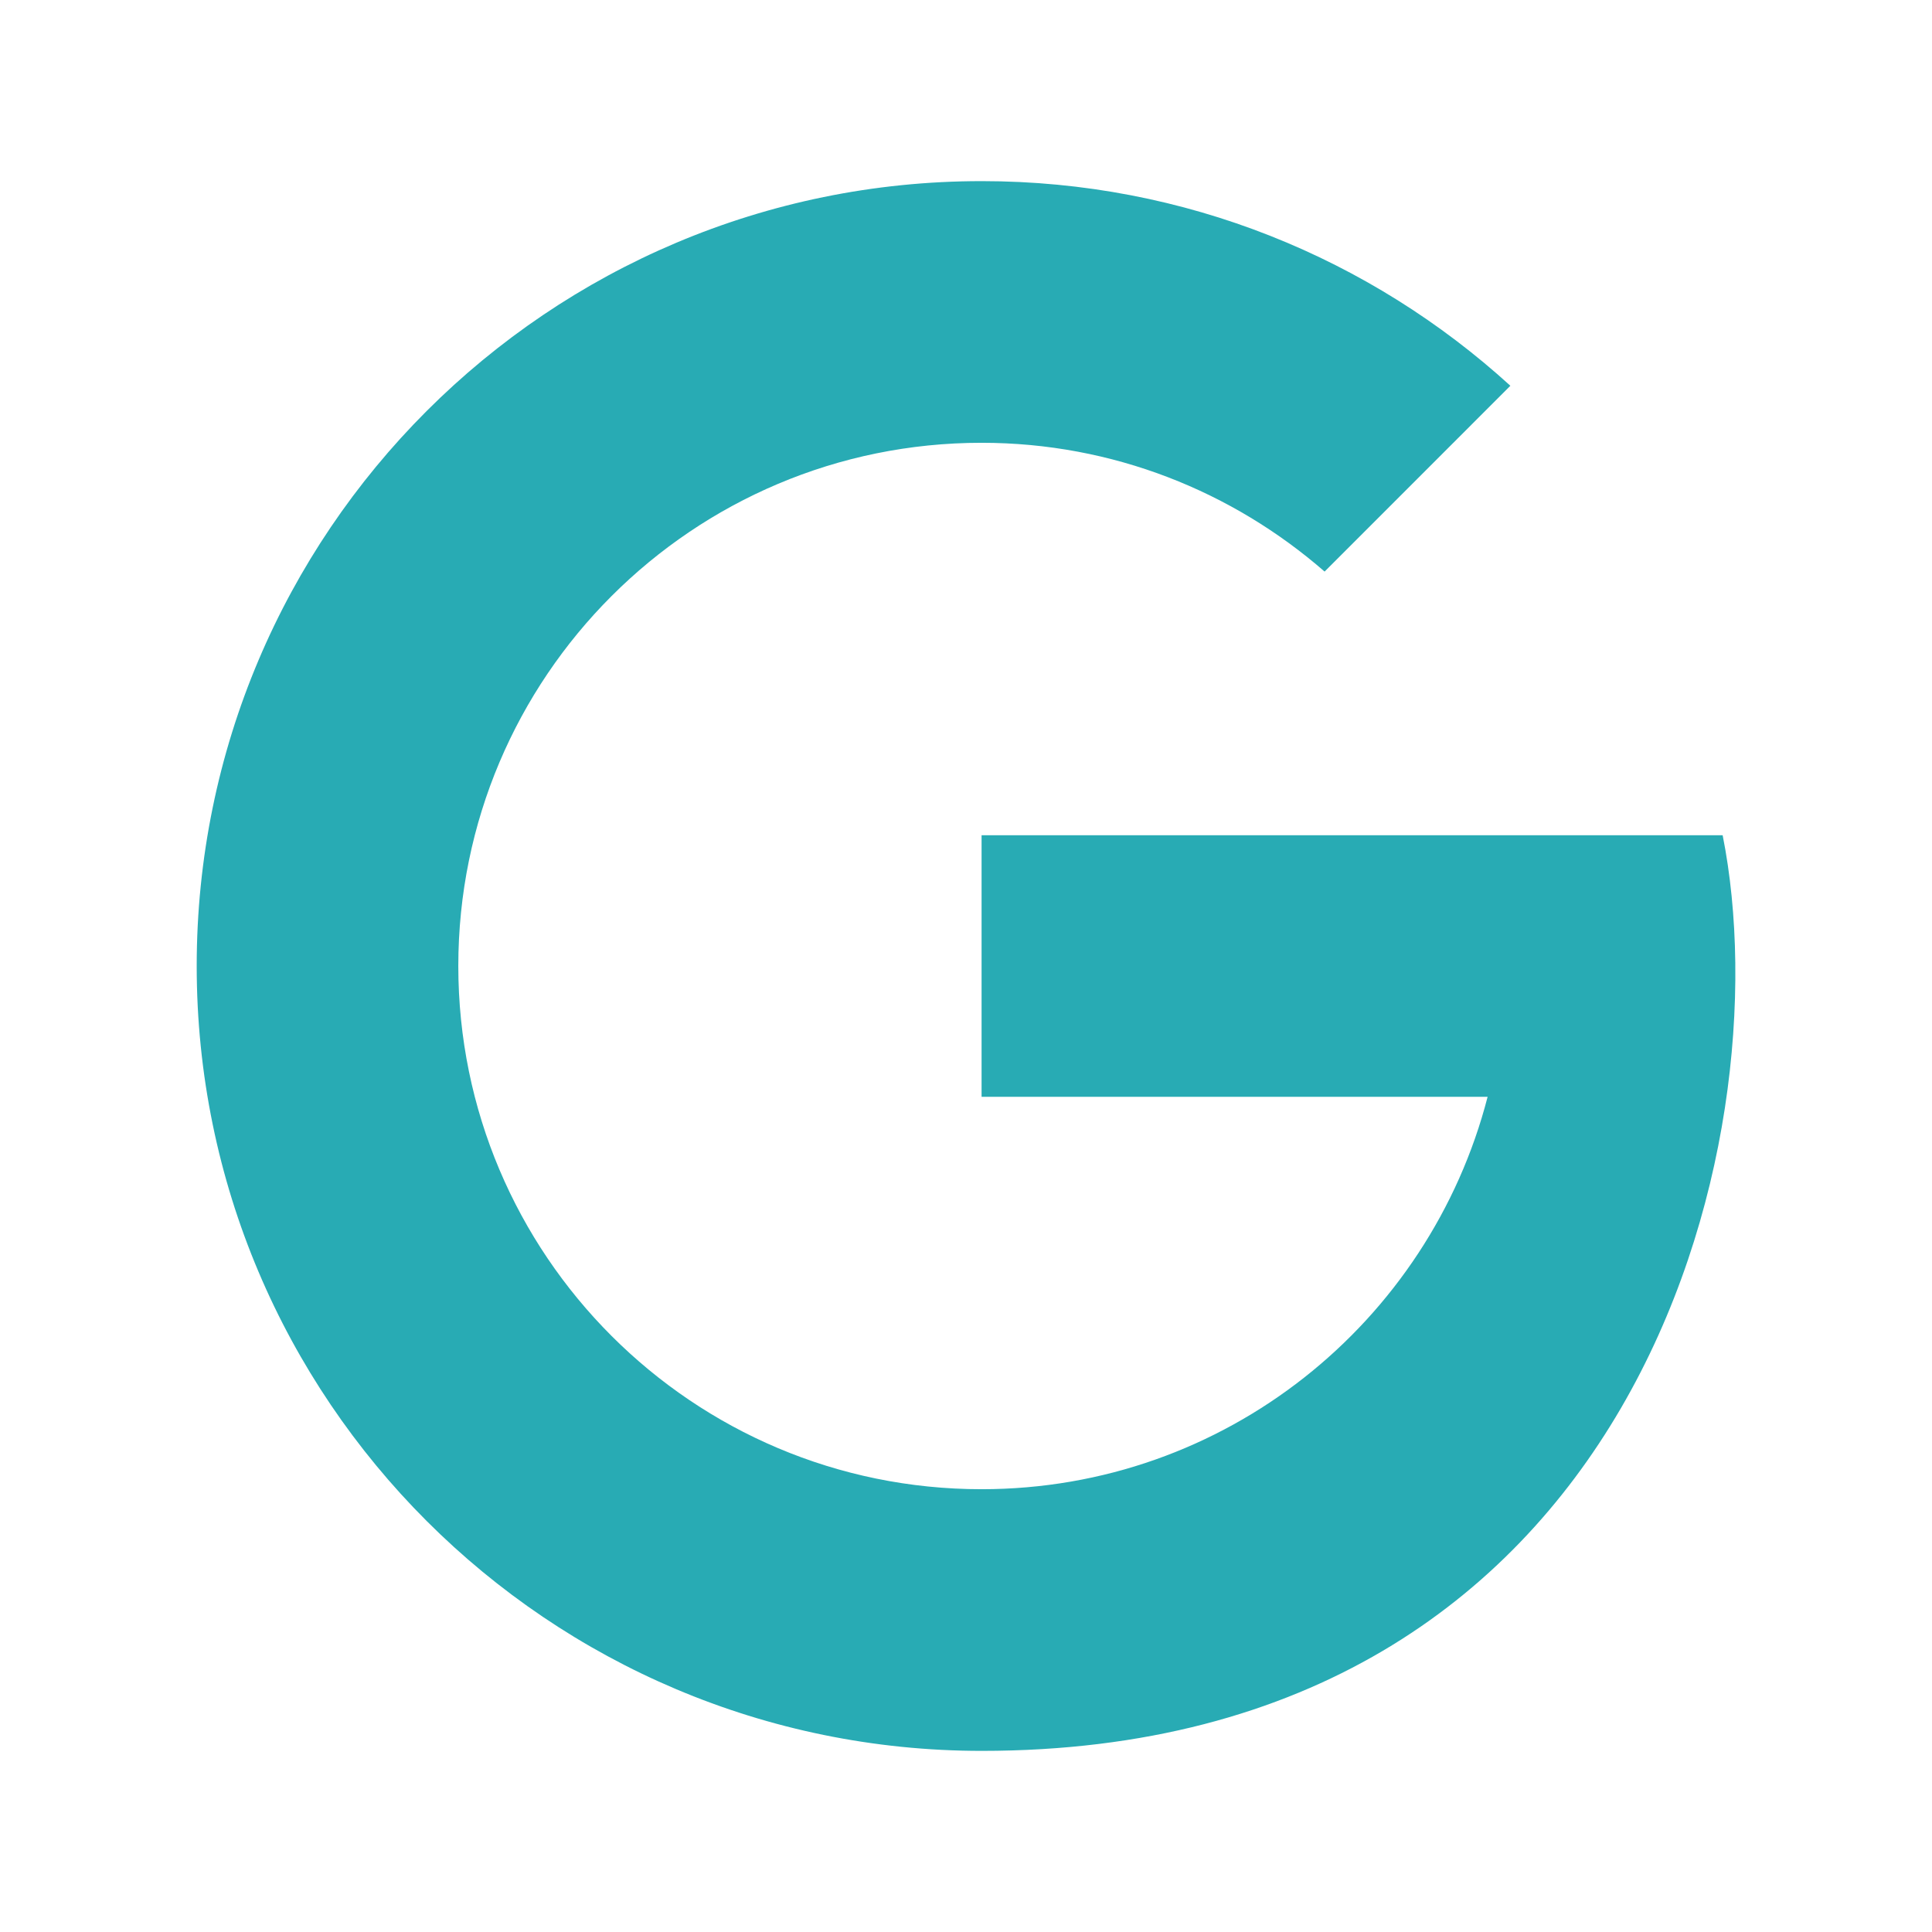 <svg width="64" height="64" viewBox="0 0 64 64" fill="none" xmlns="http://www.w3.org/2000/svg">
<path d="M32.522 6C18.159 6 6.516 17.642 6.516 32C6.516 46.358 18.159 58 32.522 58C54.209 58 59.099 37.866 57.065 27.668H51.182H49.27H32.516V36.334H49.279C47.352 43.805 40.588 49.332 32.516 49.332C22.944 49.332 15.182 41.572 15.182 32C15.182 22.428 22.944 14.668 32.516 14.668C36.869 14.668 40.835 16.284 43.879 18.934L50.033 12.779C45.41 8.567 39.267 6 32.522 6Z" fill="#28ABB4"/>
</svg>
